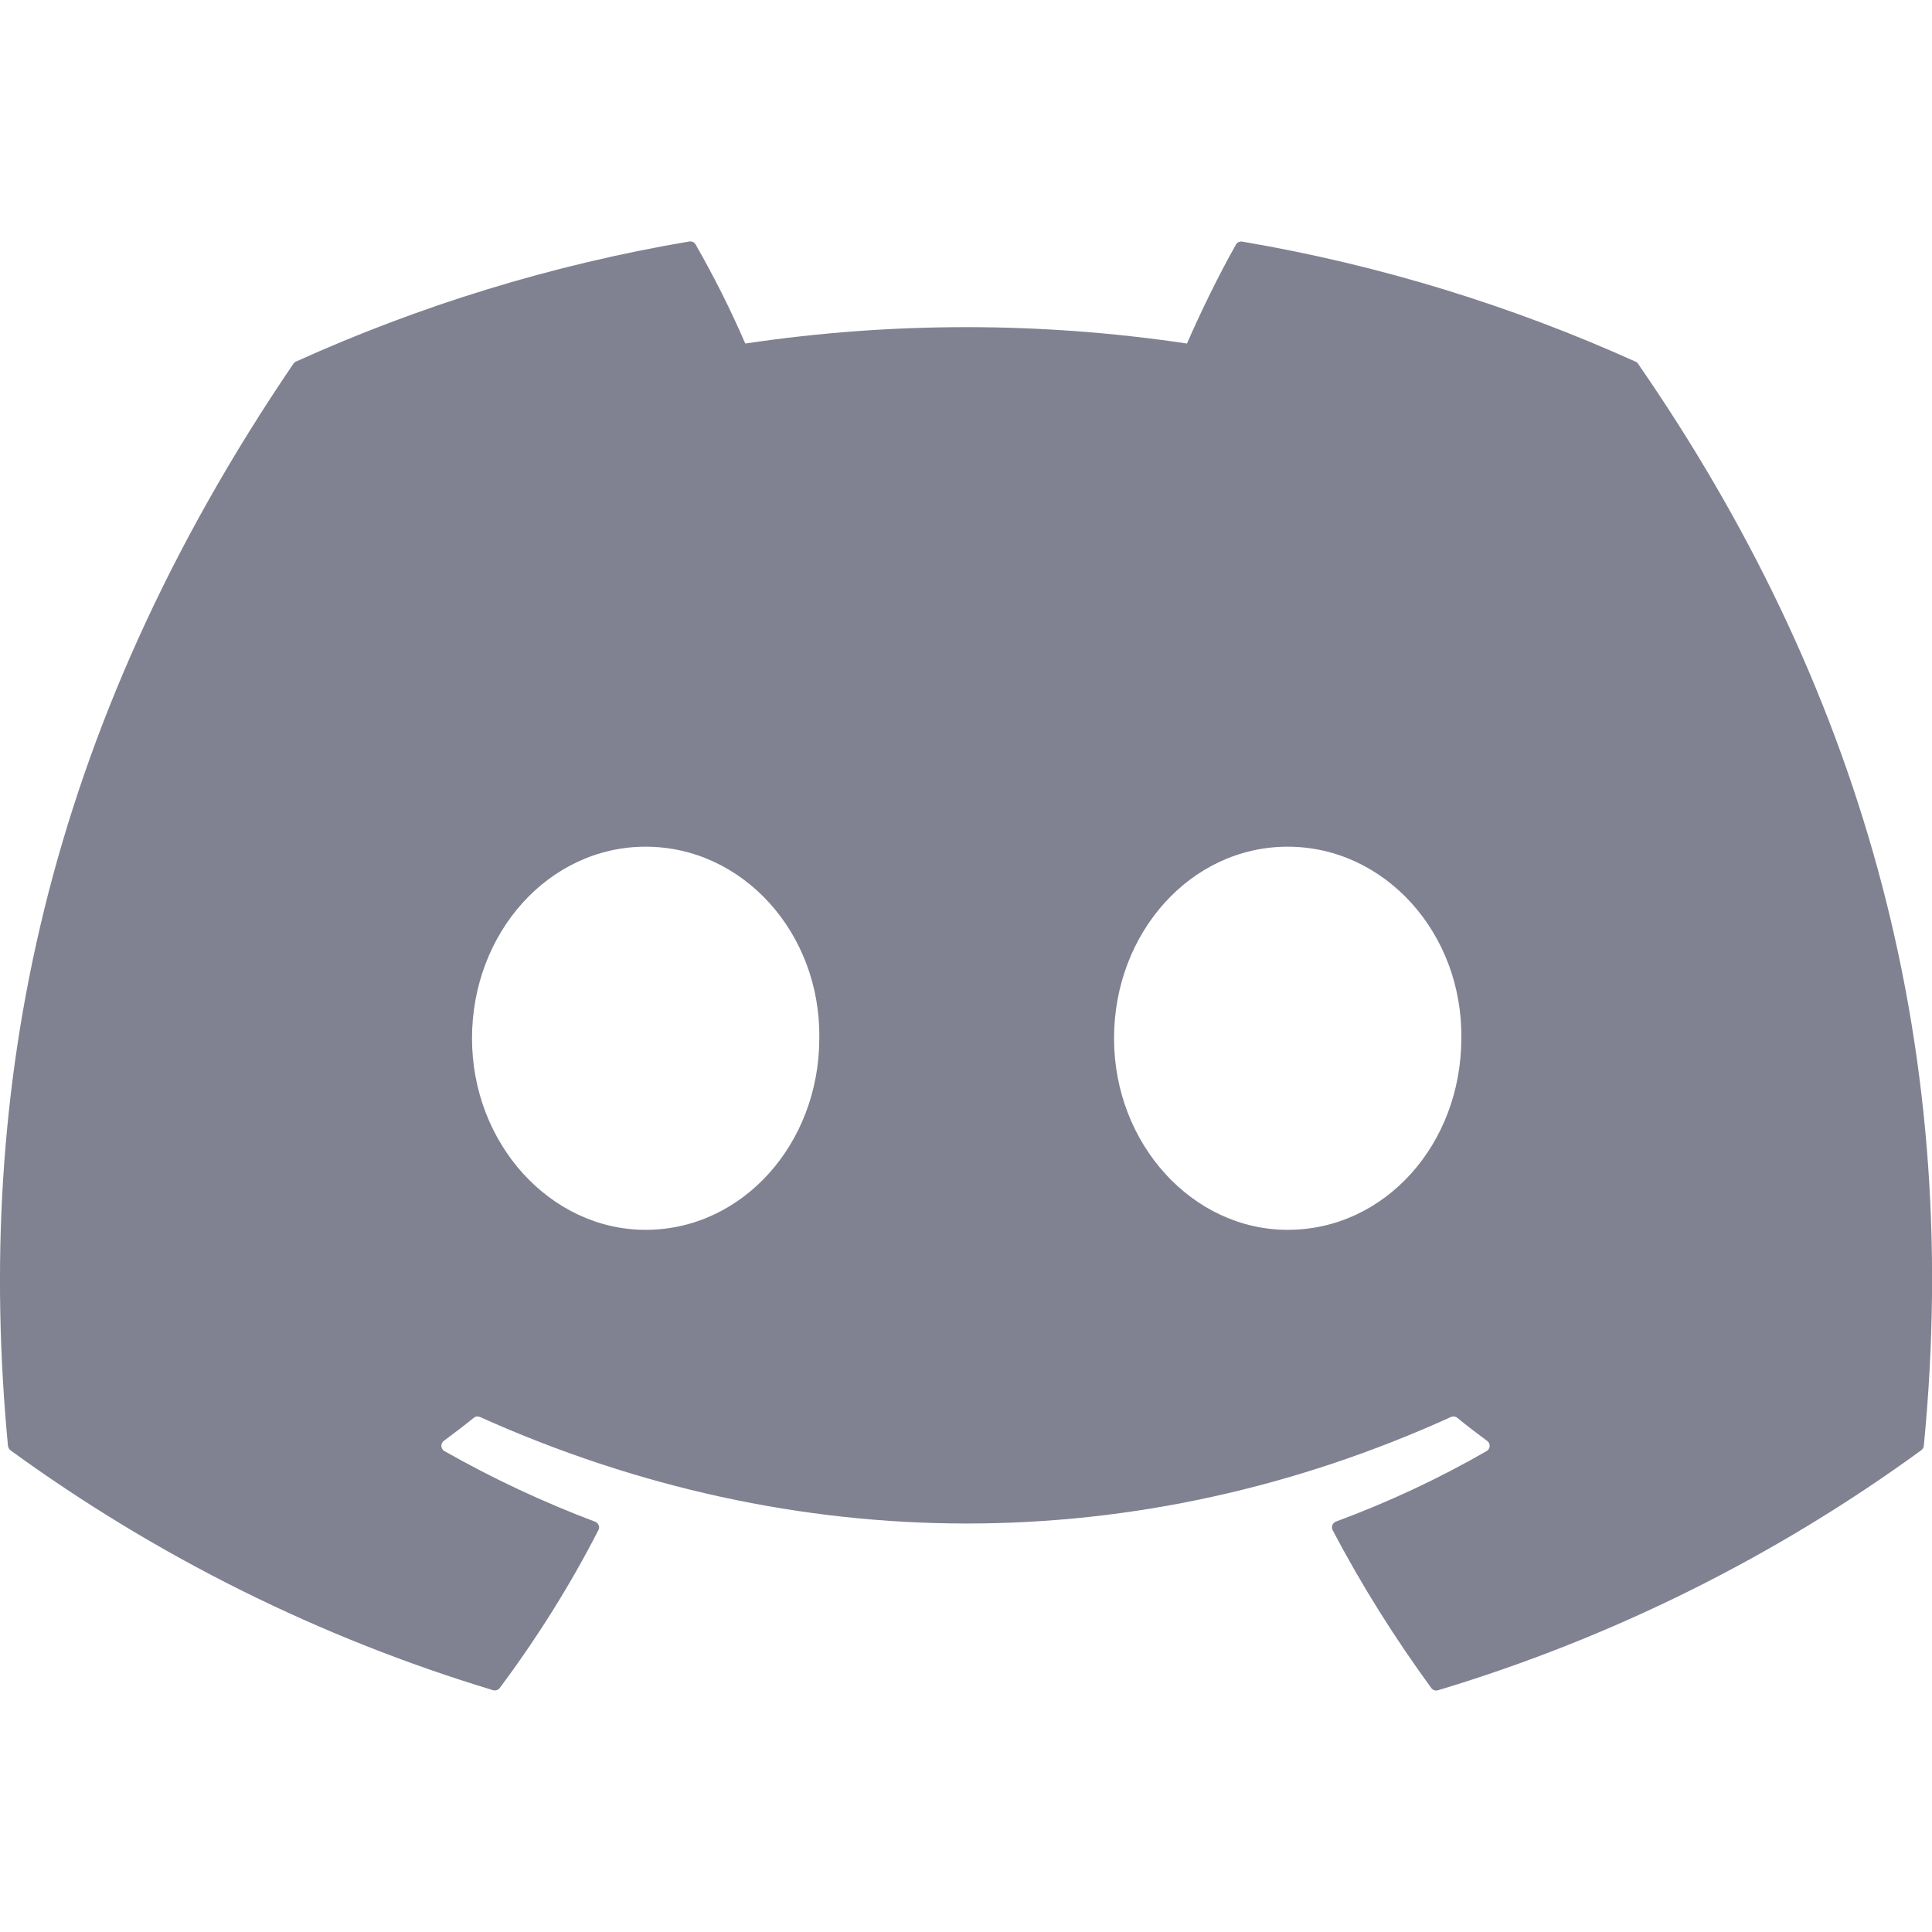 <svg width="16" height="16" viewBox="0 0 16 16" fill="none" xmlns="http://www.w3.org/2000/svg">
<g clip-path="url(#clip0_2404_881)">
<path d="M13.545 2.995C12.525 2.535 11.432 2.195 10.288 2.001C10.278 1.999 10.268 2.001 10.258 2.005C10.249 2.009 10.241 2.016 10.236 2.025C10.096 2.271 9.94 2.592 9.83 2.845C8.618 2.664 7.385 2.664 6.172 2.845C6.051 2.565 5.913 2.291 5.761 2.025C5.756 2.016 5.748 2.009 5.739 2.004C5.729 2 5.719 1.998 5.708 2C4.566 2.193 3.472 2.533 2.452 2.994C2.443 2.998 2.435 3.004 2.43 3.012C0.356 6.062 -0.213 9.037 0.066 11.974C0.067 11.981 0.069 11.988 0.073 11.995C0.076 12.001 0.081 12.006 0.087 12.011C1.298 12.892 2.649 13.564 4.082 13.997C4.092 14 4.103 14 4.113 13.997C4.123 13.994 4.132 13.988 4.138 13.98C4.446 13.567 4.721 13.13 4.956 12.671C4.97 12.645 4.956 12.613 4.928 12.602C4.498 12.44 4.08 12.244 3.68 12.017C3.673 12.013 3.667 12.007 3.663 12C3.658 11.993 3.656 11.985 3.655 11.976C3.655 11.968 3.656 11.96 3.66 11.952C3.663 11.945 3.668 11.938 3.675 11.933C3.759 11.871 3.843 11.807 3.923 11.742C3.93 11.736 3.939 11.732 3.948 11.731C3.957 11.73 3.967 11.732 3.975 11.735C6.593 12.911 9.428 12.911 12.016 11.735C12.024 11.731 12.034 11.73 12.043 11.731C12.052 11.732 12.061 11.736 12.068 11.741C12.148 11.807 12.232 11.871 12.316 11.933C12.323 11.938 12.328 11.945 12.332 11.952C12.335 11.96 12.337 11.968 12.337 11.976C12.336 11.984 12.334 11.992 12.33 11.999C12.325 12.007 12.319 12.012 12.312 12.017C11.914 12.246 11.499 12.44 11.064 12.601C11.057 12.604 11.051 12.608 11.046 12.613C11.041 12.617 11.037 12.623 11.034 12.63C11.032 12.637 11.03 12.644 11.031 12.651C11.031 12.658 11.033 12.665 11.036 12.671C11.276 13.129 11.551 13.565 11.853 13.979C11.859 13.988 11.868 13.994 11.878 13.998C11.888 14.001 11.899 14.001 11.909 13.998C13.345 13.566 14.698 12.894 15.91 12.011C15.916 12.007 15.921 12.001 15.925 11.995C15.929 11.989 15.931 11.982 15.932 11.975C16.265 8.579 15.373 5.628 13.566 3.013C13.561 3.005 13.554 2.998 13.545 2.995ZM5.347 10.185C4.559 10.185 3.909 9.473 3.909 8.599C3.909 7.724 4.546 7.012 5.347 7.012C6.154 7.012 6.798 7.73 6.785 8.599C6.785 9.473 6.148 10.185 5.347 10.185ZM10.664 10.185C9.875 10.185 9.226 9.473 9.226 8.599C9.226 7.724 9.862 7.012 10.664 7.012C11.47 7.012 12.114 7.73 12.102 8.599C12.102 9.473 11.471 10.185 10.664 10.185Z" fill="#808191"/>
</g>
<defs>
<clipPath id="clip0_2404_881">
<rect width="16" height="16" fill="white"/>
</clipPath>
</defs>
</svg>
